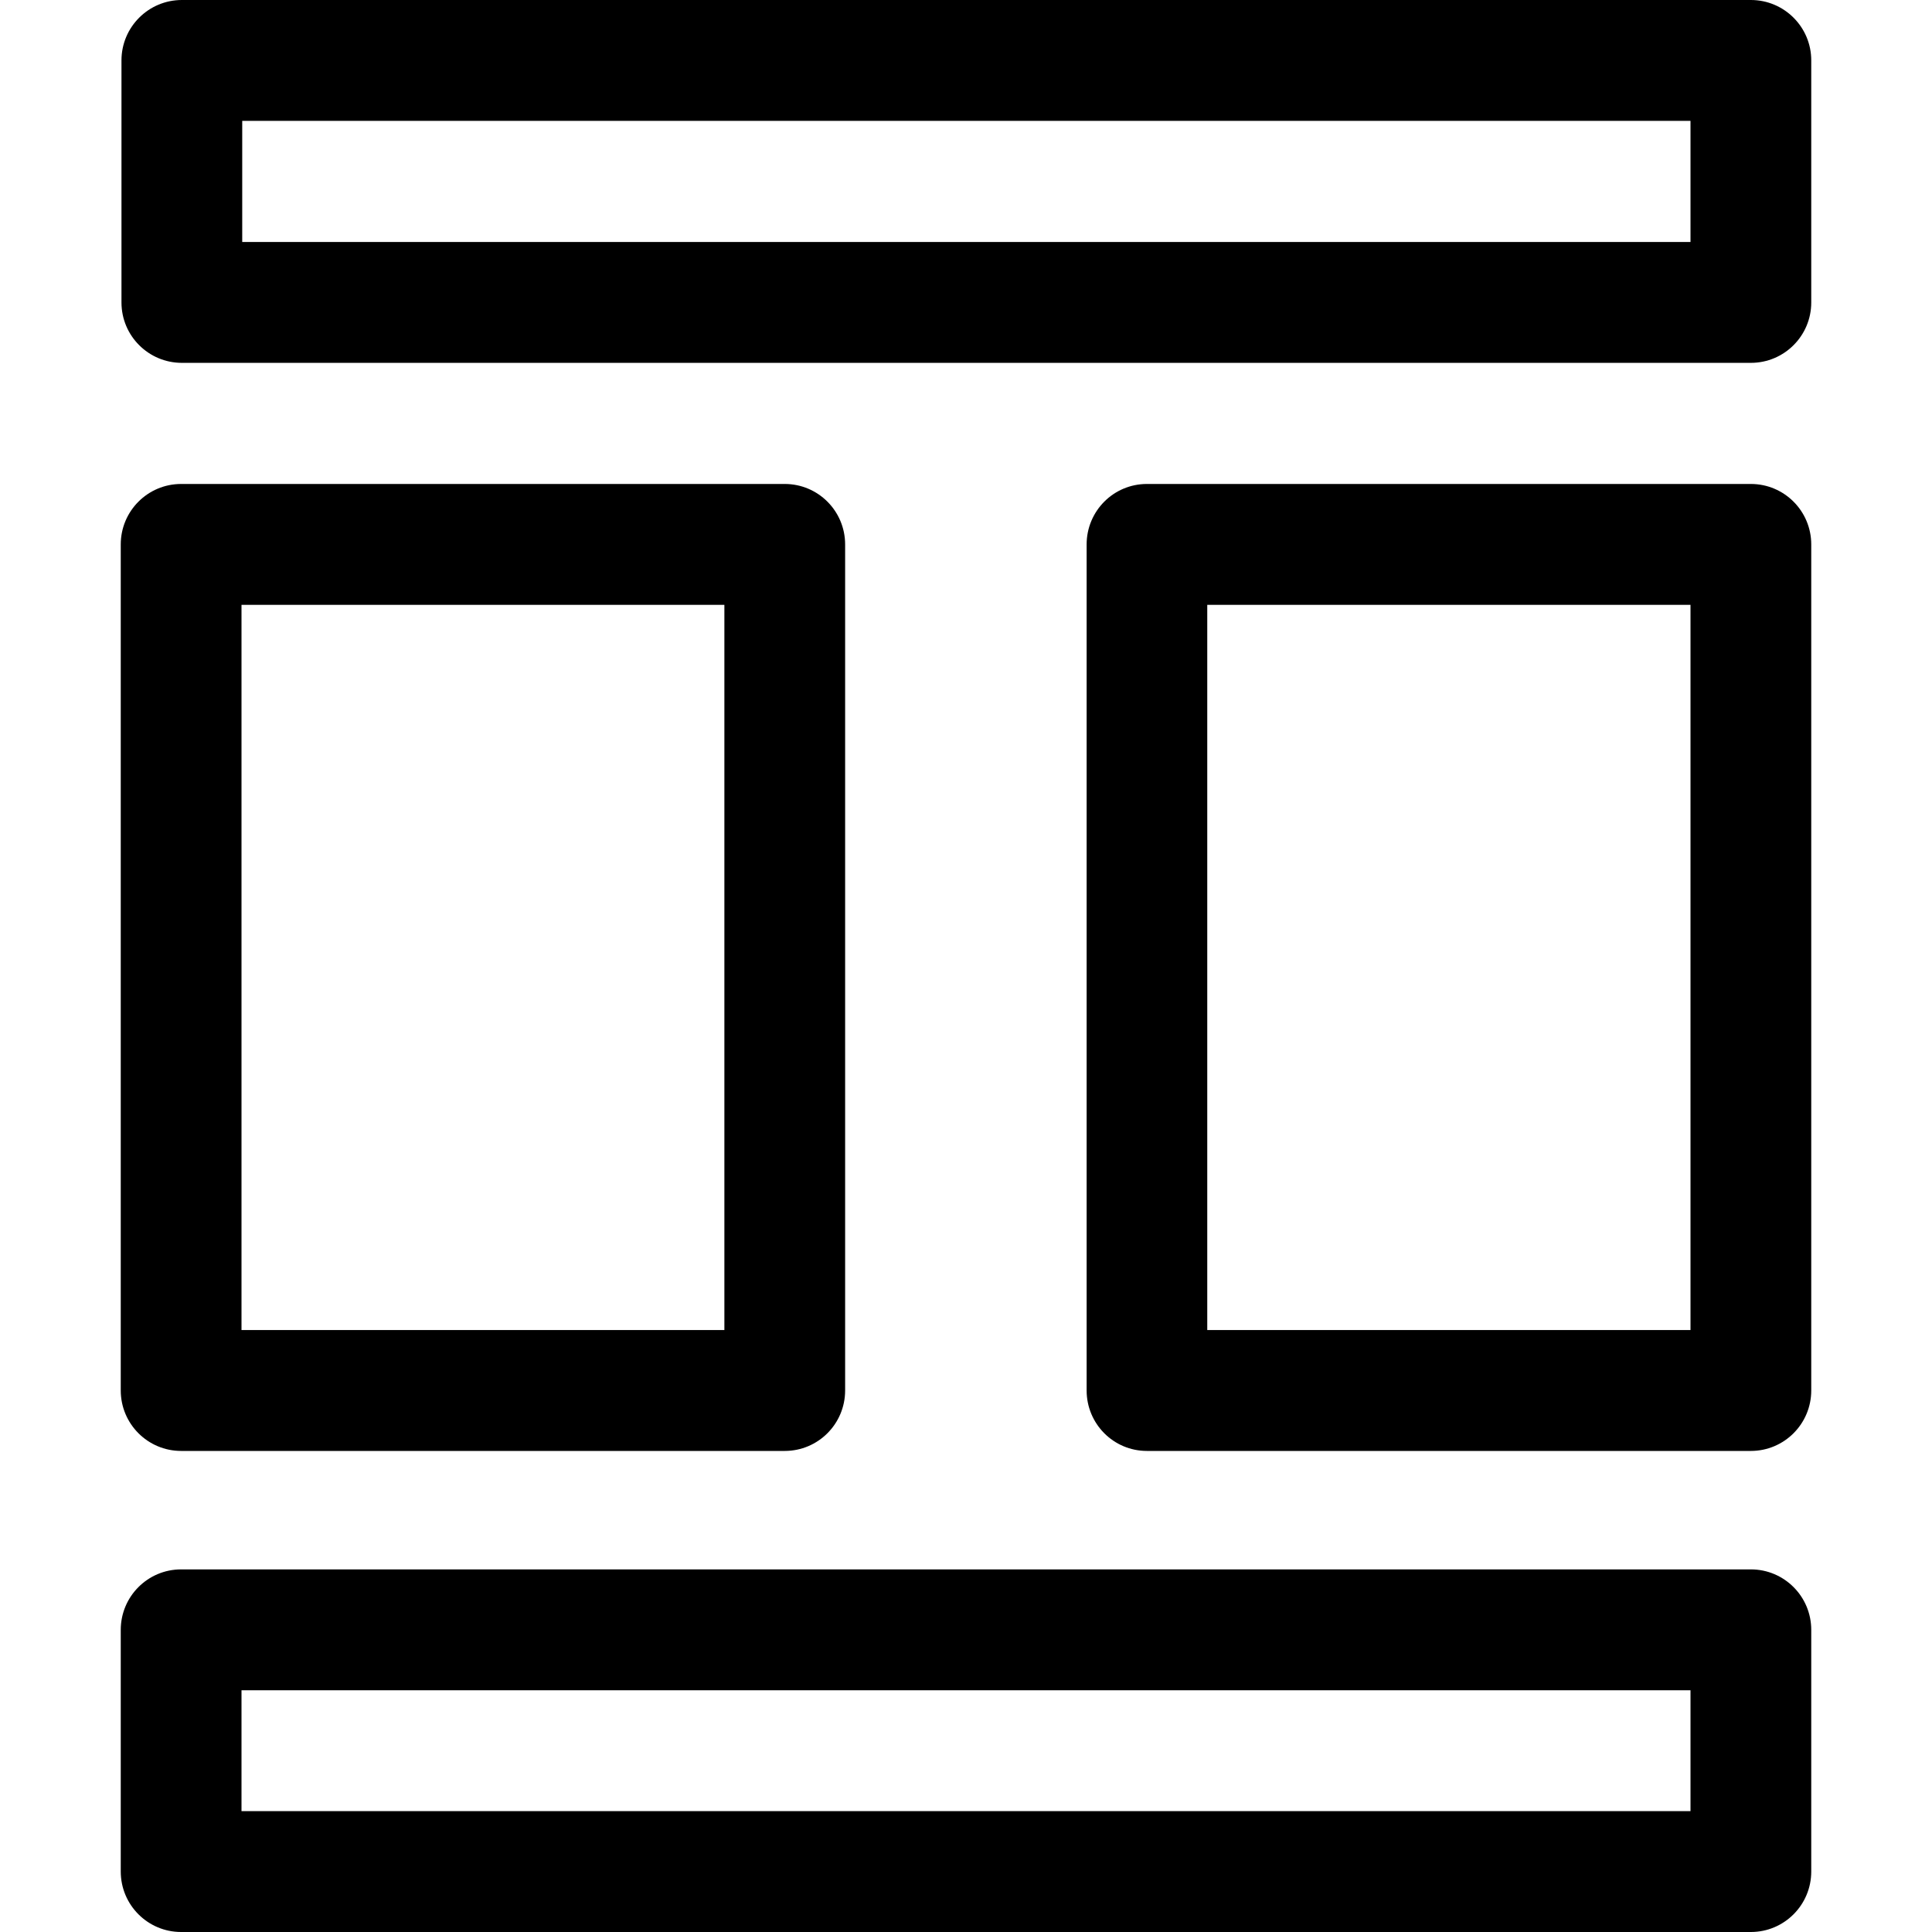 <svg width="16" height="16" viewBox="0 0 16 16" fill="none" xmlns="http://www.w3.org/2000/svg">
<path fill-rule="evenodd" clip-rule="evenodd" d="M1.506 0C1.23 0 1.006 0.224 1.006 0.5V2.505C1.006 2.781 1.23 3.005 1.506 3.005H14.5C14.776 3.005 15 2.781 15 2.505V0.5C15 0.224 14.776 0 14.5 0H1.506ZM2.006 2.004V1.001H14V2.004H2.006Z" fill="black"/>
<path fill-rule="evenodd" clip-rule="evenodd" d="M1.5 4.008C1.224 4.008 1 4.232 1 4.509V11.515C1 11.792 1.224 12.016 1.5 12.016H6.499C6.775 12.016 6.999 11.792 6.999 11.515V4.509C6.999 4.232 6.775 4.008 6.499 4.008H1.5ZM2 11.015V5.009H5.999V11.015H2Z" fill="black"/>
<path fill-rule="evenodd" clip-rule="evenodd" d="M1 13.498C1 13.221 1.224 12.997 1.5 12.997H14.5C14.776 12.997 15 13.221 15 13.498V15.499C15 15.776 14.776 16 14.5 16H1.5C1.224 16 1 15.776 1 15.499V13.498ZM2 13.998V14.999H14V13.998H2Z" fill="black"/>
<path fill-rule="evenodd" clip-rule="evenodd" d="M9.498 4.008C9.222 4.008 8.999 4.232 8.999 4.509V11.515C8.999 11.792 9.222 12.016 9.498 12.016H14.5C14.776 12.016 15 11.792 15 11.515V4.509C15 4.232 14.776 4.008 14.5 4.008H9.498ZM9.998 11.015V5.009H14V11.015H9.998Z" fill="black"/>
</svg>
